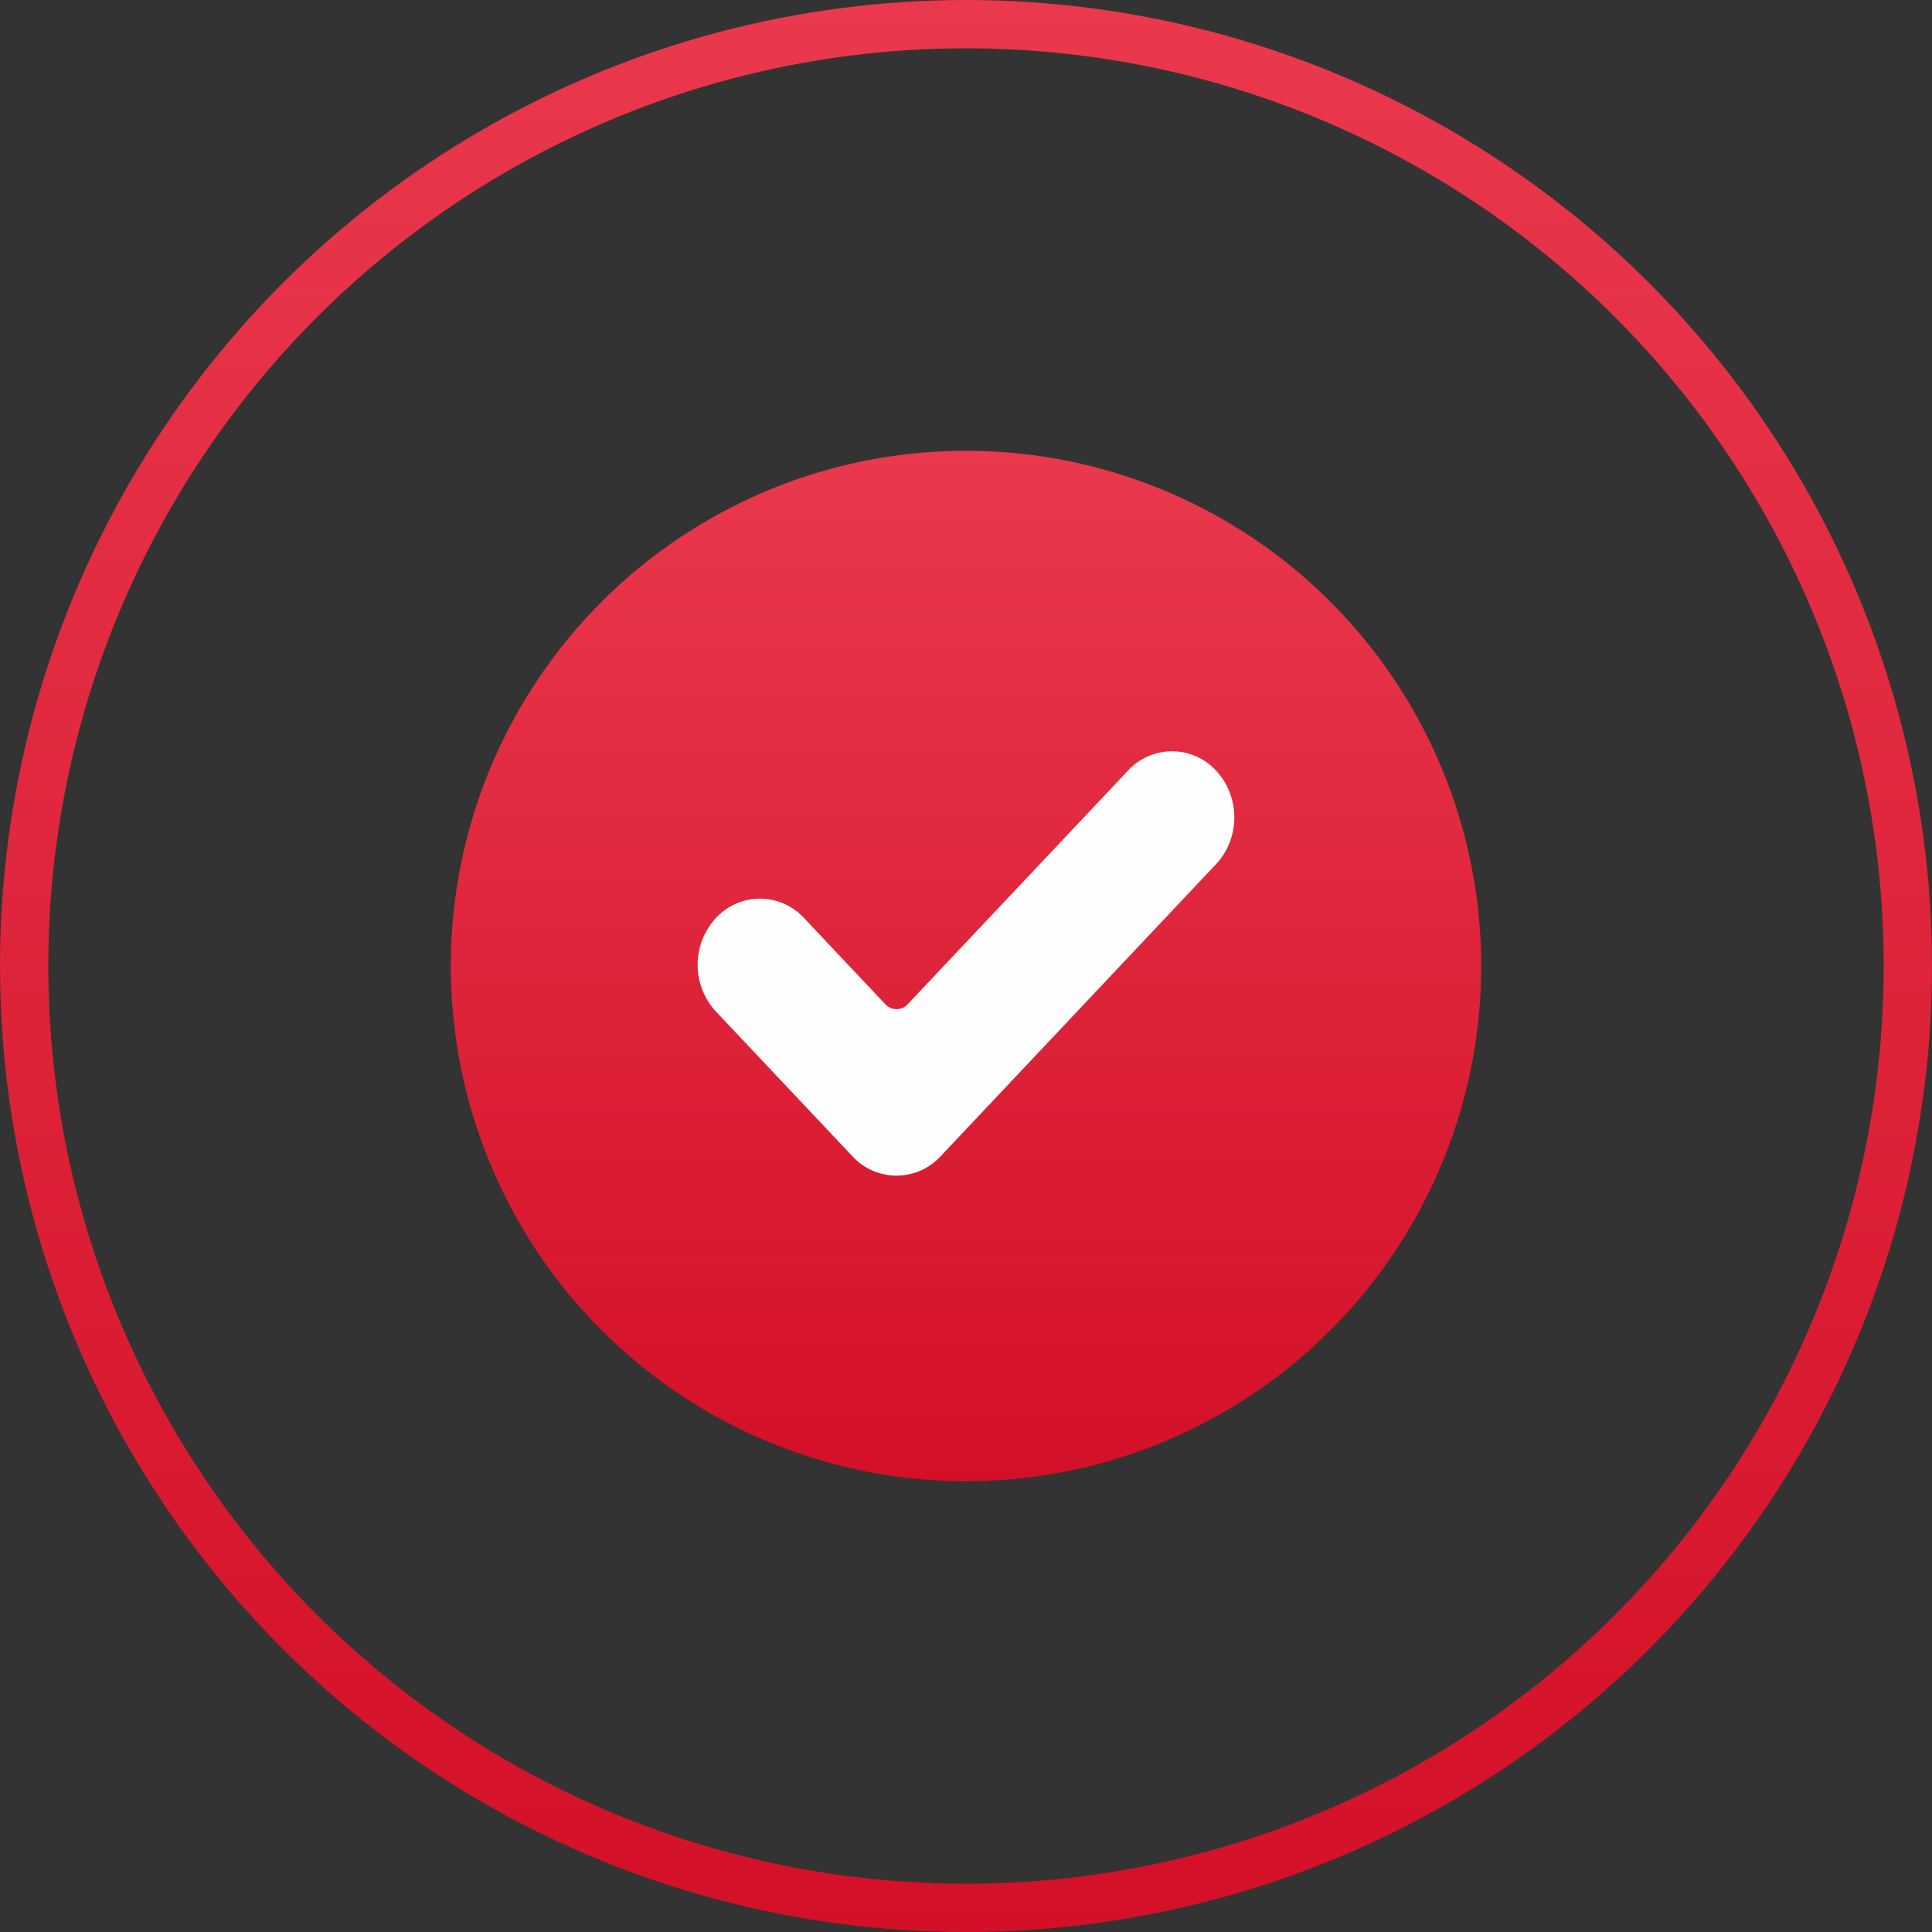 <svg width="40" height="40" fill="none" xmlns="http://www.w3.org/2000/svg"><rect width="100%" height="100%" fill="#333333" stroke="none"/><circle cx="20" cy="20" r="10.667" fill="url(#paint0_linear)"/><circle cx="20" cy="20" r="19.5" stroke="url(#paint1_linear)"/><path d="M19.474 23.94a1.24 1.24 0 01-1.825 0l-2.827-2.998a1.427 1.427 0 010-1.935 1.239 1.239 0 011.825 0l1.684 1.786a.314.314 0 00.461 0l4.561-4.837a1.239 1.239 0 011.825 0c.241.257.377.605.377.968s-.136.71-.377.967l-5.704 6.049z" fill="#FEFEFE"/><defs><linearGradient id="paint0_linear" x1="20" y1="9.333" x2="20" y2="30.666" gradientUnits="userSpaceOnUse"><stop stop-color="#EA384D"/><stop offset="1" stop-color="#D31027"/></linearGradient><linearGradient id="paint1_linear" x1="20" y1="0" x2="20" y2="40" gradientUnits="userSpaceOnUse"><stop stop-color="#EA384D"/><stop offset="1" stop-color="#D31027"/></linearGradient></defs></svg>